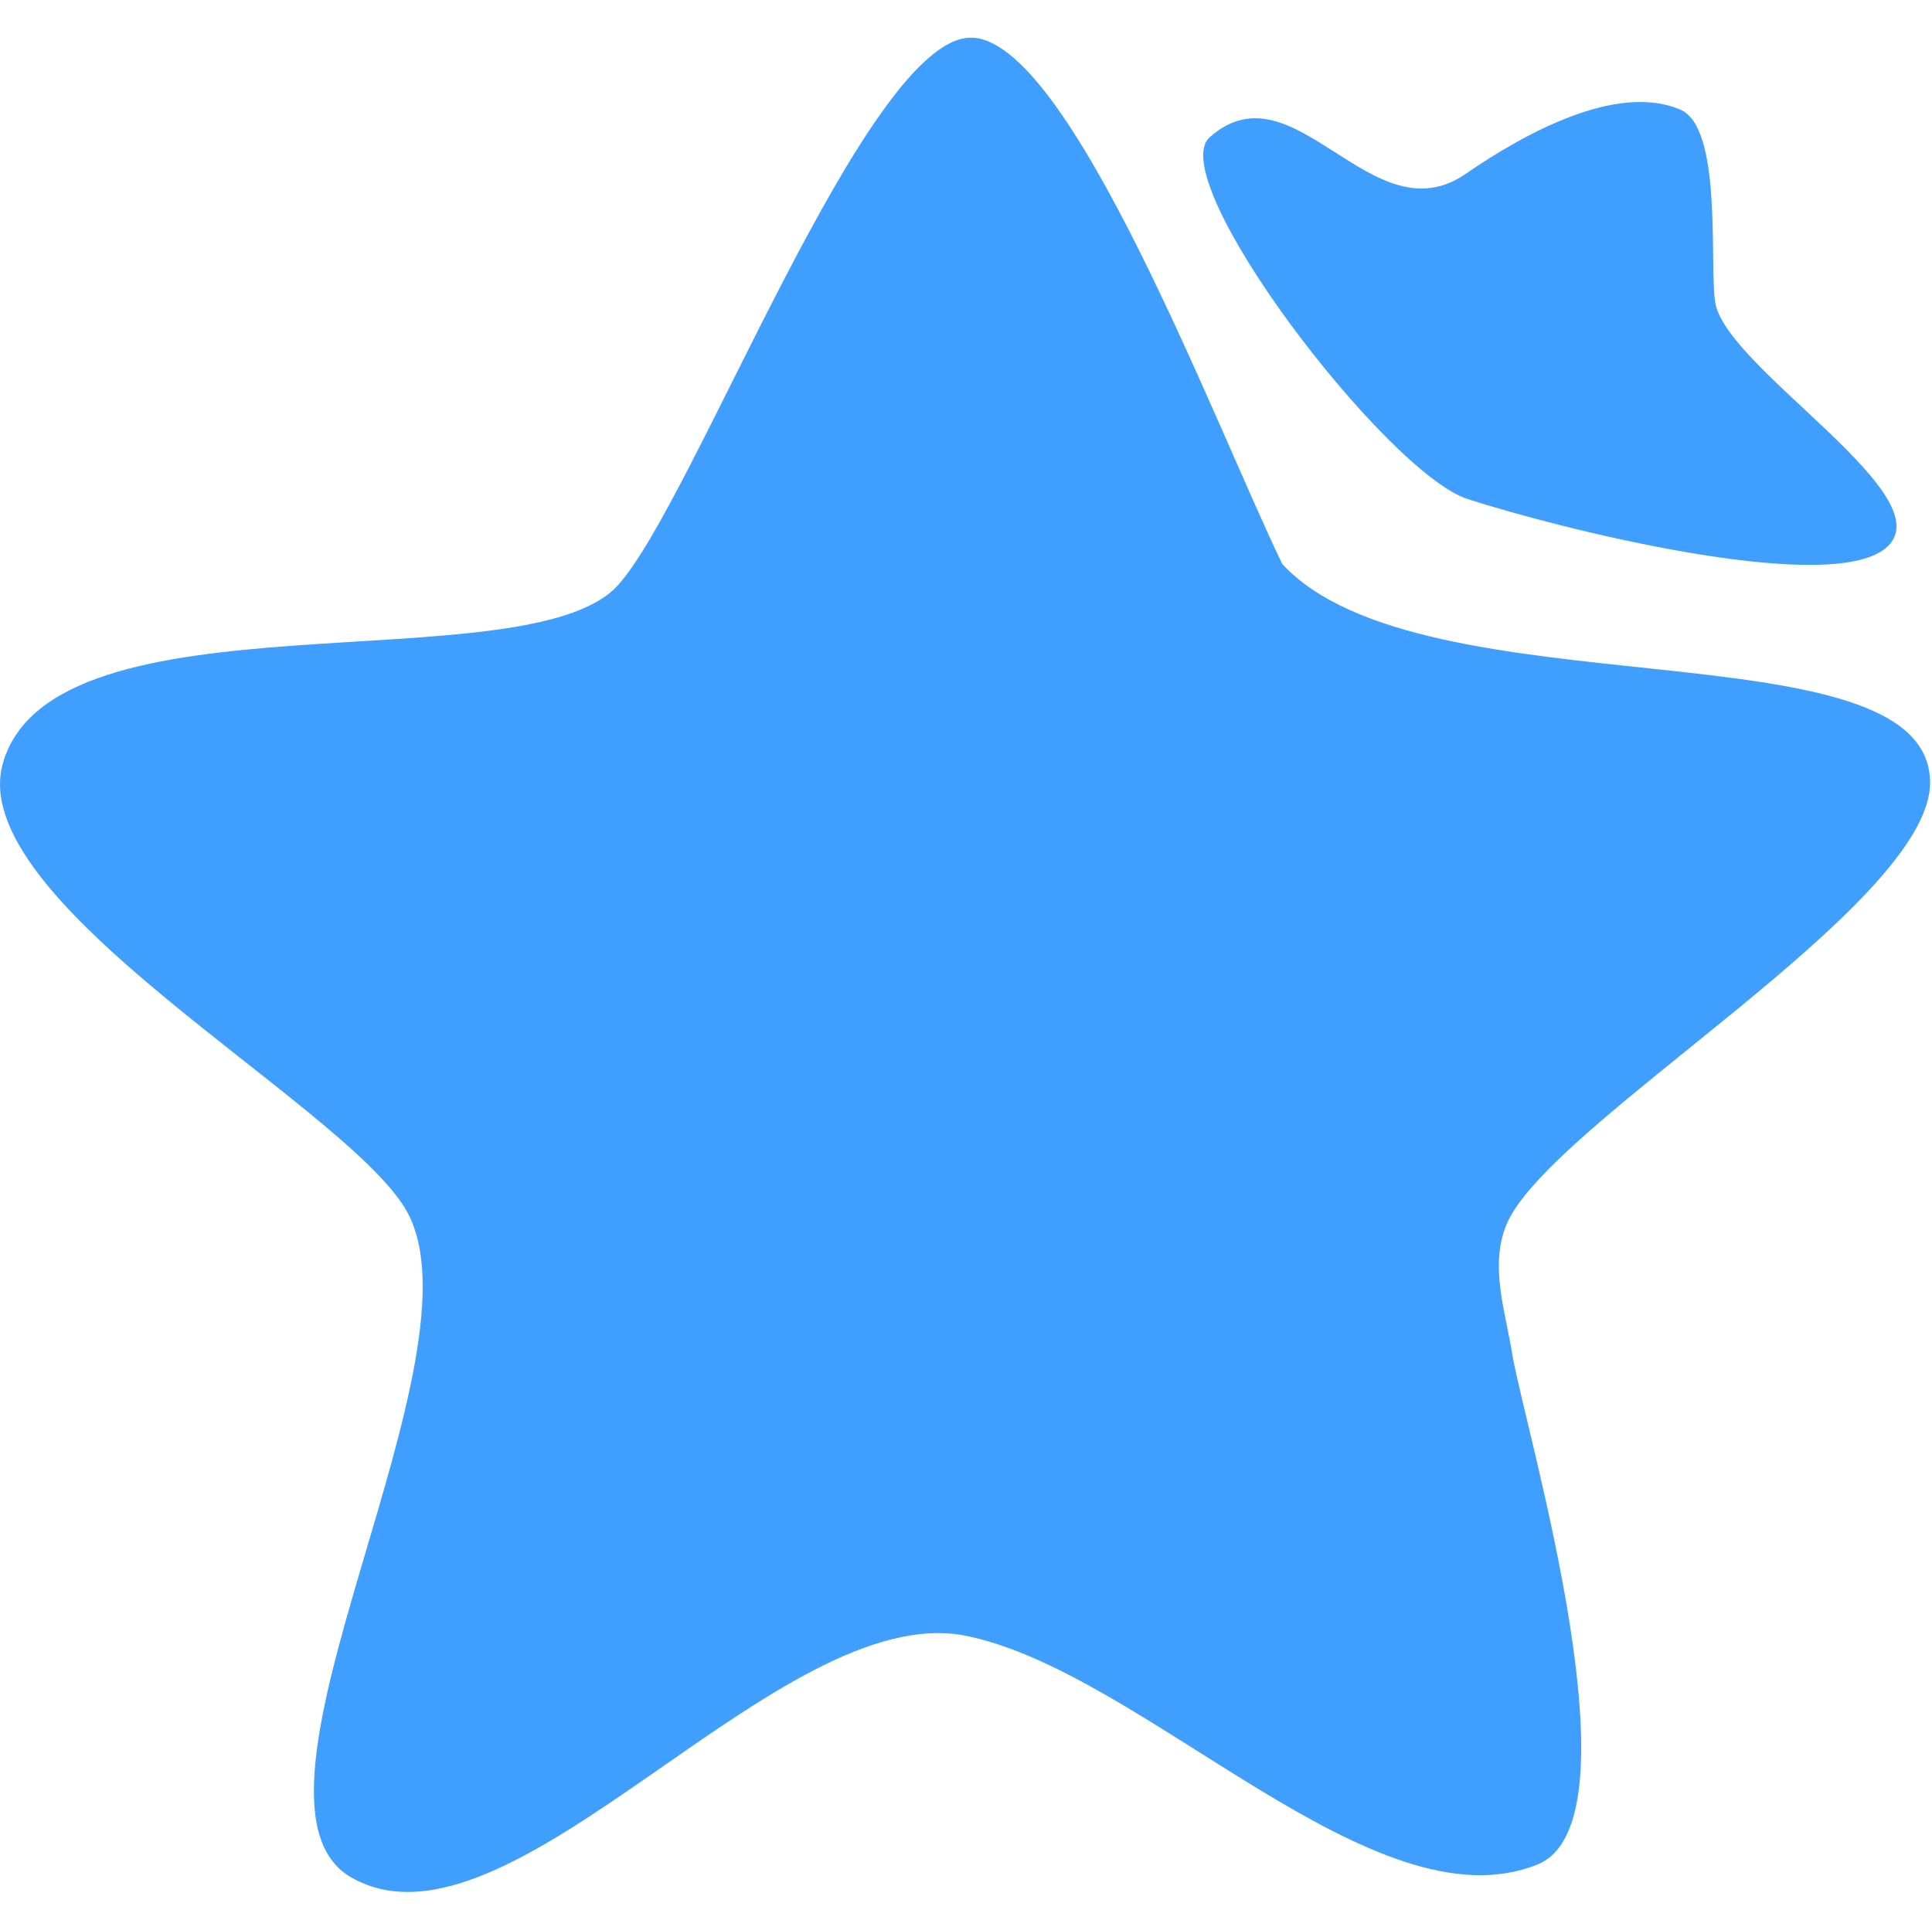 <?xml version="1.0" standalone="no"?><!DOCTYPE svg PUBLIC "-//W3C//DTD SVG 1.1//EN" "http://www.w3.org/Graphics/SVG/1.1/DTD/svg11.dtd"><svg t="1513259261654" class="icon" style="" viewBox="0 0 1025 1024" version="1.1" xmlns="http://www.w3.org/2000/svg" p-id="5748" xmlns:xlink="http://www.w3.org/1999/xlink" width="20.02" height="20"><defs><style type="text/css"></style></defs><path d="M327.538 310.881c40.279-43.587 131.405-289.577 187.116-290.883 52.372-1.229 130.857 207.693 165.652 279.306 74.132 80.317 342.861 30.136 343.69 115.712 0.64 65.398-203.172 181.612-224.829 235.018-9.068 22.359-0.236 46.479 3.328 69.688 7.818 43.264 68.9 247.281 13.21 269.711-86.636 34.954-208.364-101.965-302.966-121.303-99.625-20.342-241.905 176.84-326.487 128.108-70.825-40.863 75.505-278.989 28.493-355.292C179.759 584.064-19.552 478.111 1.563 404.869 28.514 311.347 278.795 363.628 327.538 310.881z" p-id="5749" fill="#409EFF"></path><path d="M778.671 264.837c49.613 16.02 186.168 49.981 219.889 27.438 38.861-25.984-83.302-96.246-88.607-132.045-3.113-20.997 4.014-92.595-18.575-102.113-34.109-14.387-83.425 13.24-113.91 34.243-49.705 34.243-90.824-59.346-135.654-19.538C616.639 95.186 735.407 250.87 778.671 264.837z" p-id="5750" fill="#409EFF"></path></svg>